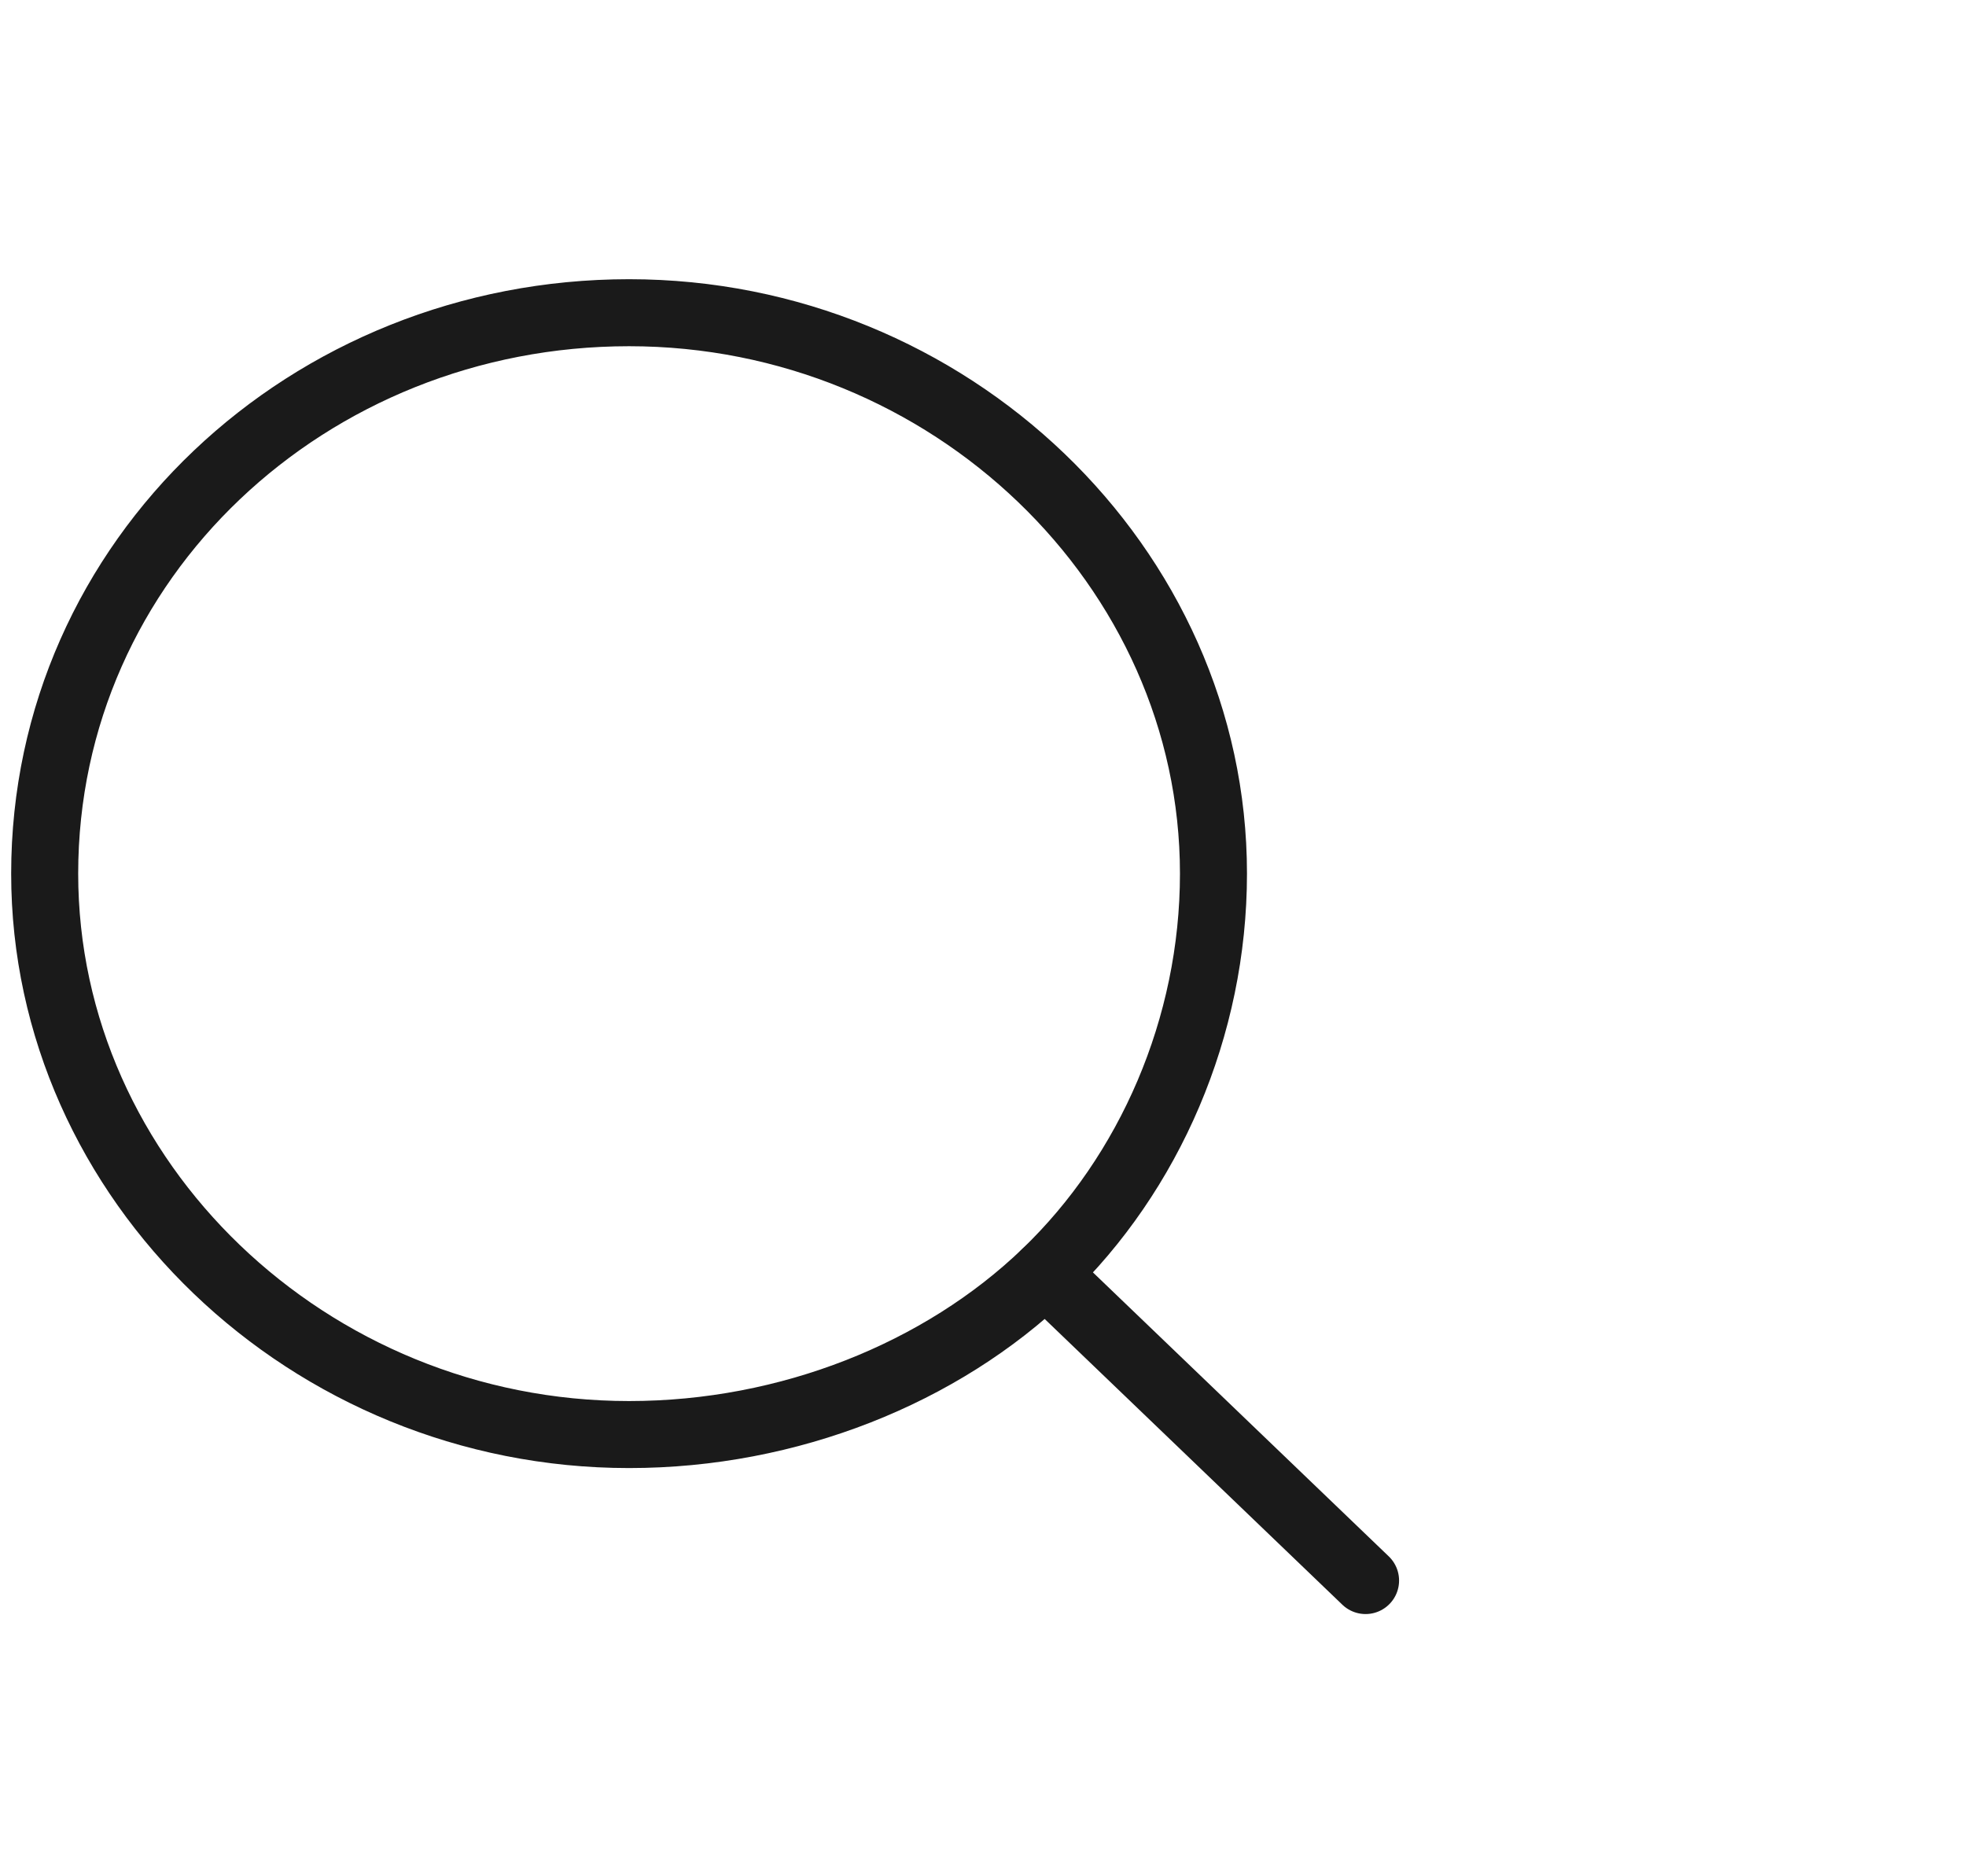 <svg width="44" height="42" viewBox="0 0 44 42" fill="none" xmlns="http://www.w3.org/2000/svg">
<path d="M27.158 19.556C27.158 22.996 25.725 26.264 23.396 28.5C21.067 30.736 17.663 32.112 14.079 32.112C6.912 32.112 1 26.436 1 19.556C1 12.504 6.912 7 14.079 7C21.246 7 27.158 12.676 27.158 19.556Z" stroke="#1A1A1A" stroke-width="1.5" stroke-miterlimit="10" stroke-linecap="round" stroke-linejoin="round"/>
<path d="M23.396 28.5L30.562 35.38" stroke="#1A1A1A" stroke-width="1.5" stroke-miterlimit="10" stroke-linecap="round" stroke-linejoin="round"/>
</svg>
